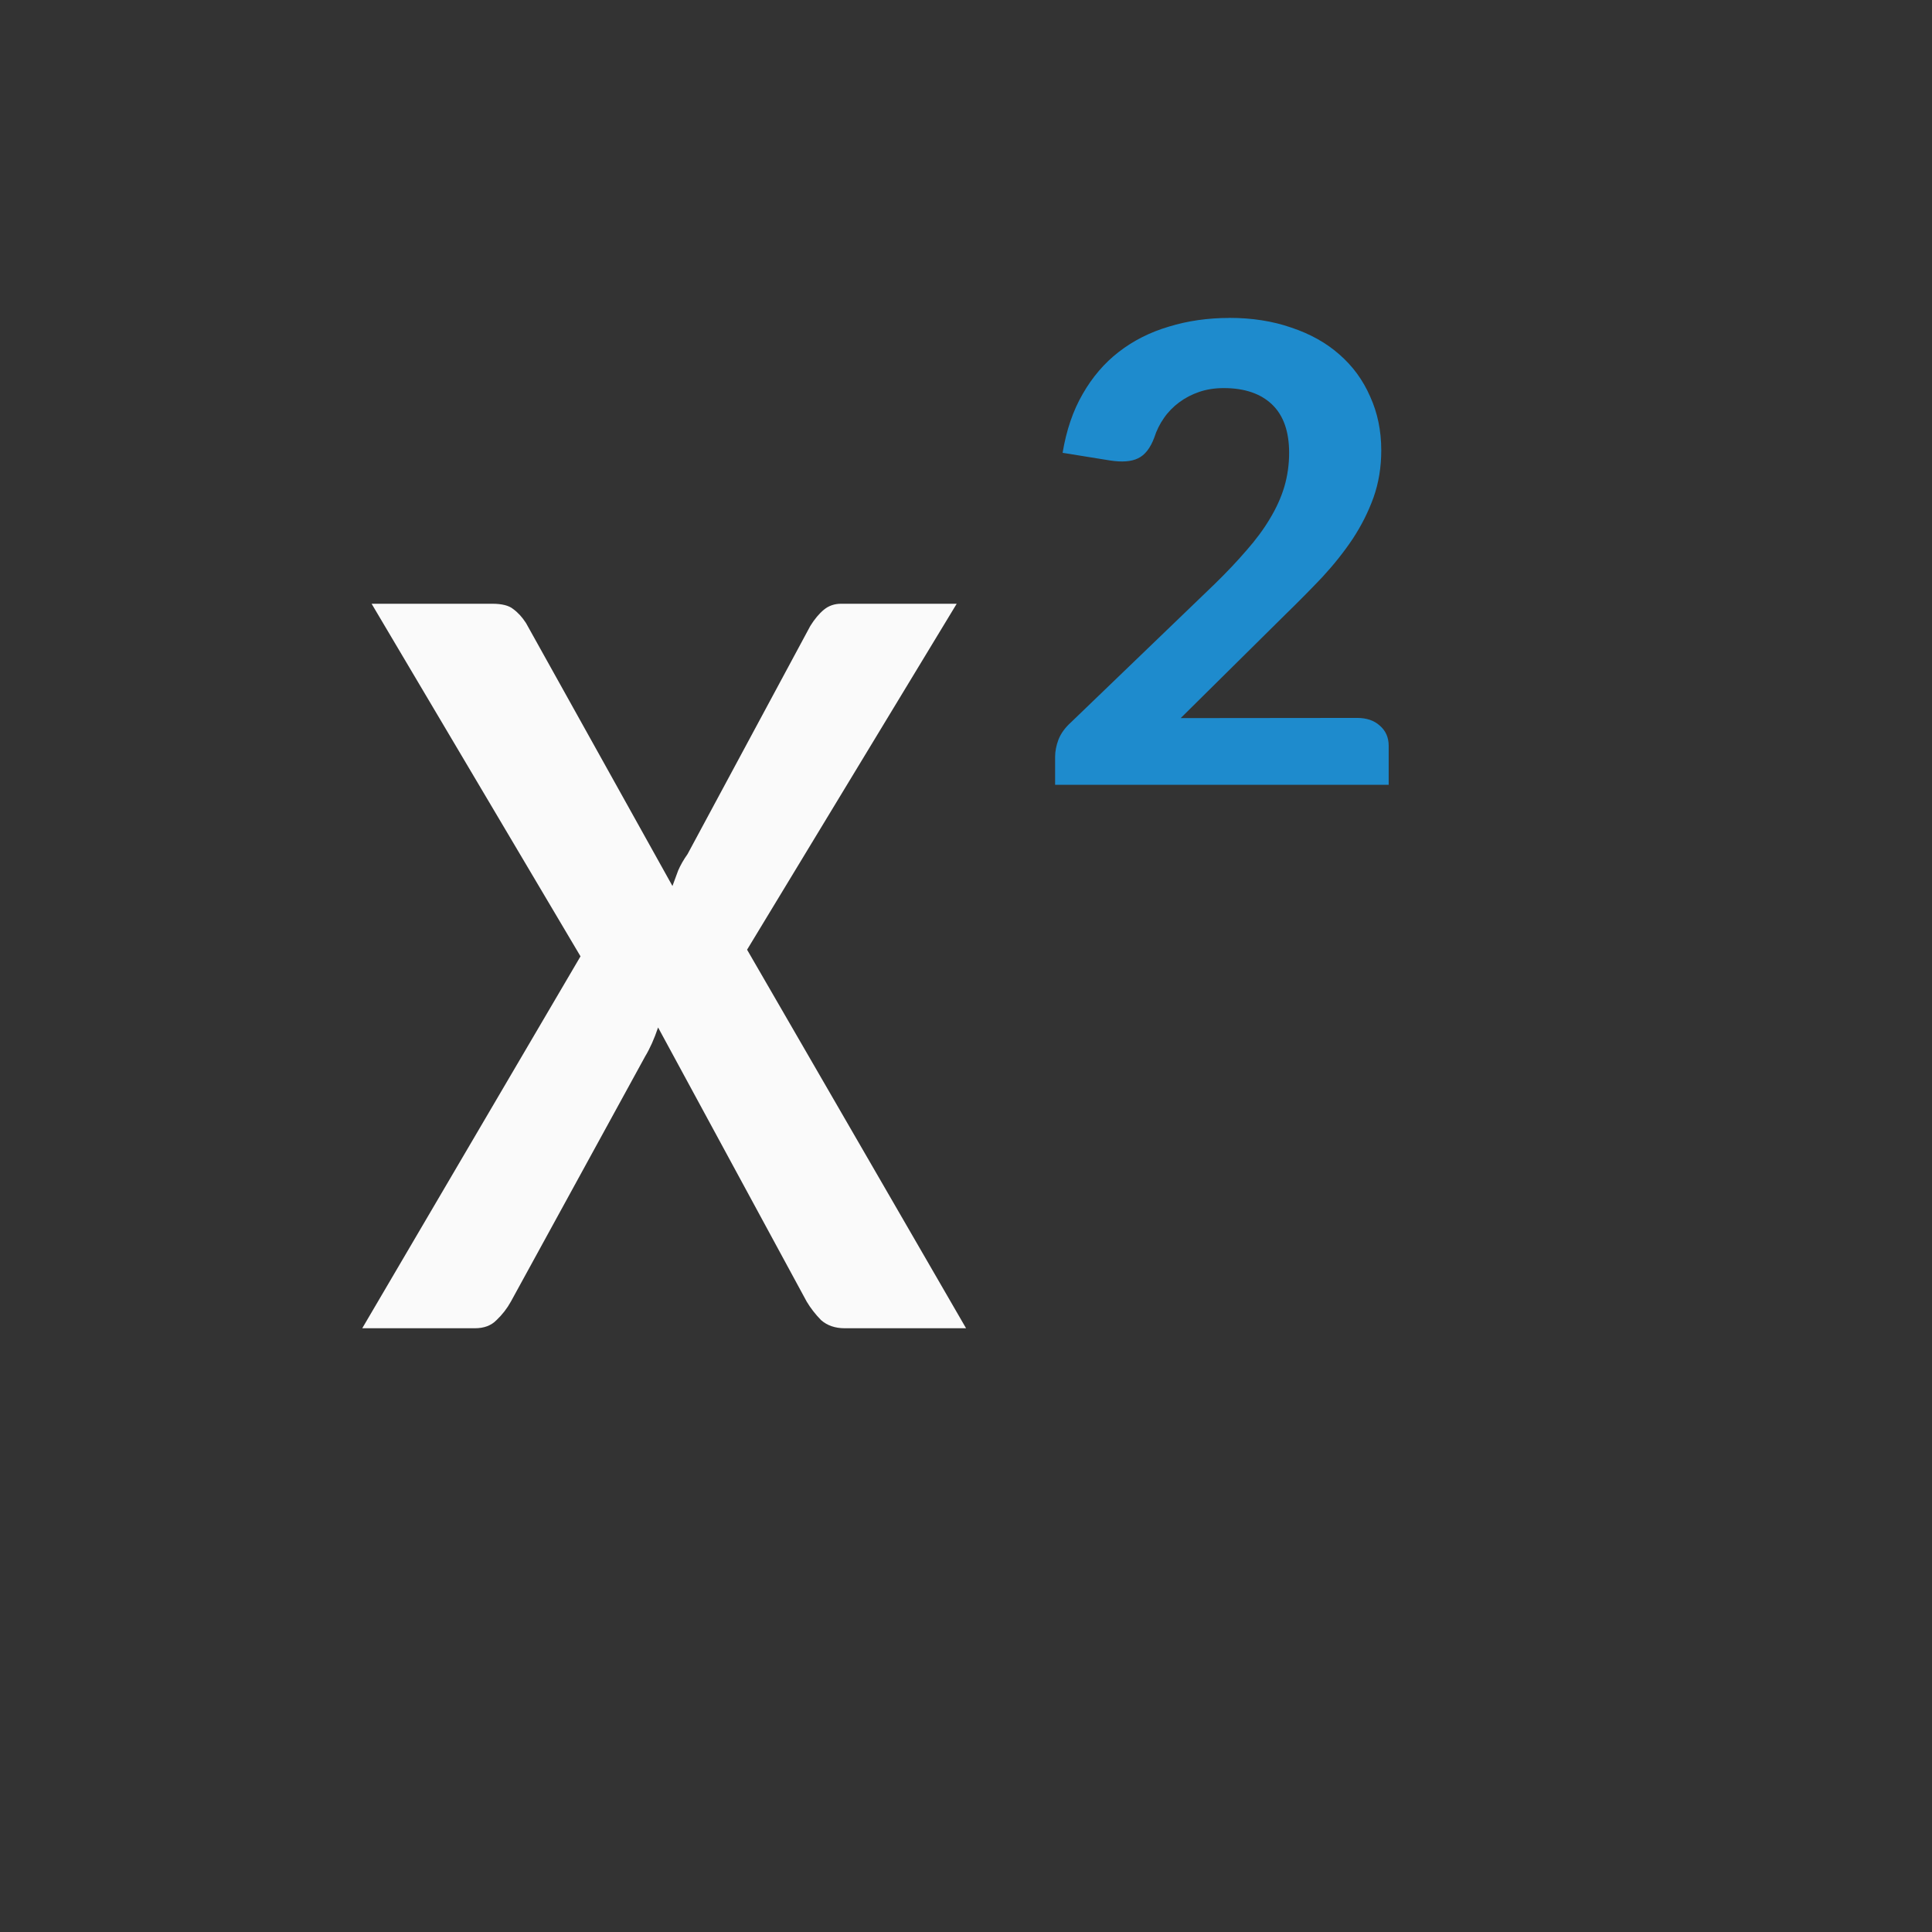 <svg viewBox="0 0 32 32" xmlns="http://www.w3.org/2000/svg"><rect x="0" y="0" width="32" height="32" fill="#333333" stroke="none"/><path d="m9.615 15.84-3.46-5.84h1.998q.238 0 .345.086.119.086.214.233l2.426 4.356q.048-.135.095-.258.059-.135.155-.27l2.033-3.779q.107-.172.226-.27.119-.098.285-.098h1.914l-3.472 5.73 3.627 6.27h-2.01q-.238 0-.392-.135-.143-.147-.238-.307l-2.461-4.54q-.095.282-.214.479l-2.224 4.061q-.095.172-.238.307-.131.135-.357.135h-1.867z" fill="#fafafa" stroke-width=".667"/><path d="m20.361 5.265c.377 0 .72.054 1.027.161.312.104.576.251.794.443.221.192.392.424.511.697.123.269.185.566.185.893 0 .28-.043.541-.129.783-.086.238-.201.466-.345.685-.144.215-.312.426-.504.634-.193.203-.396.409-.609.616l-1.735 1.717 2.922-.003c.156 0 .281.042.375.127.098.084.148.196.148.334v.647h-5.525v-.466c0-.088.018-.182.055-.282.041-.104.111-.2.209-.288l2.375-2.286c.201-.196.377-.382.529-.559.156-.177.285-.351.388-.524.107-.177.187-.353.24-.53.053-.18.08-.369.08-.564 0-.353-.094-.62-.283-.801-.189-.18-.455-.271-.8-.271-.148 0-.283.021-.406.063-.123.042-.234.1-.332.173-.098.073-.183.159-.252.259-.07.1-.123.207-.16.323-.066.177-.156.292-.271.346-.111.054-.265.065-.461.035l-.787-.127c.062-.372.172-.697.332-.973.16-.28.359-.513.597-.697.242-.188.519-.328.831-.42.312-.096.646-.144 1.003-.144z" fill="#1e8bcd" stroke-width=".552"/></svg>